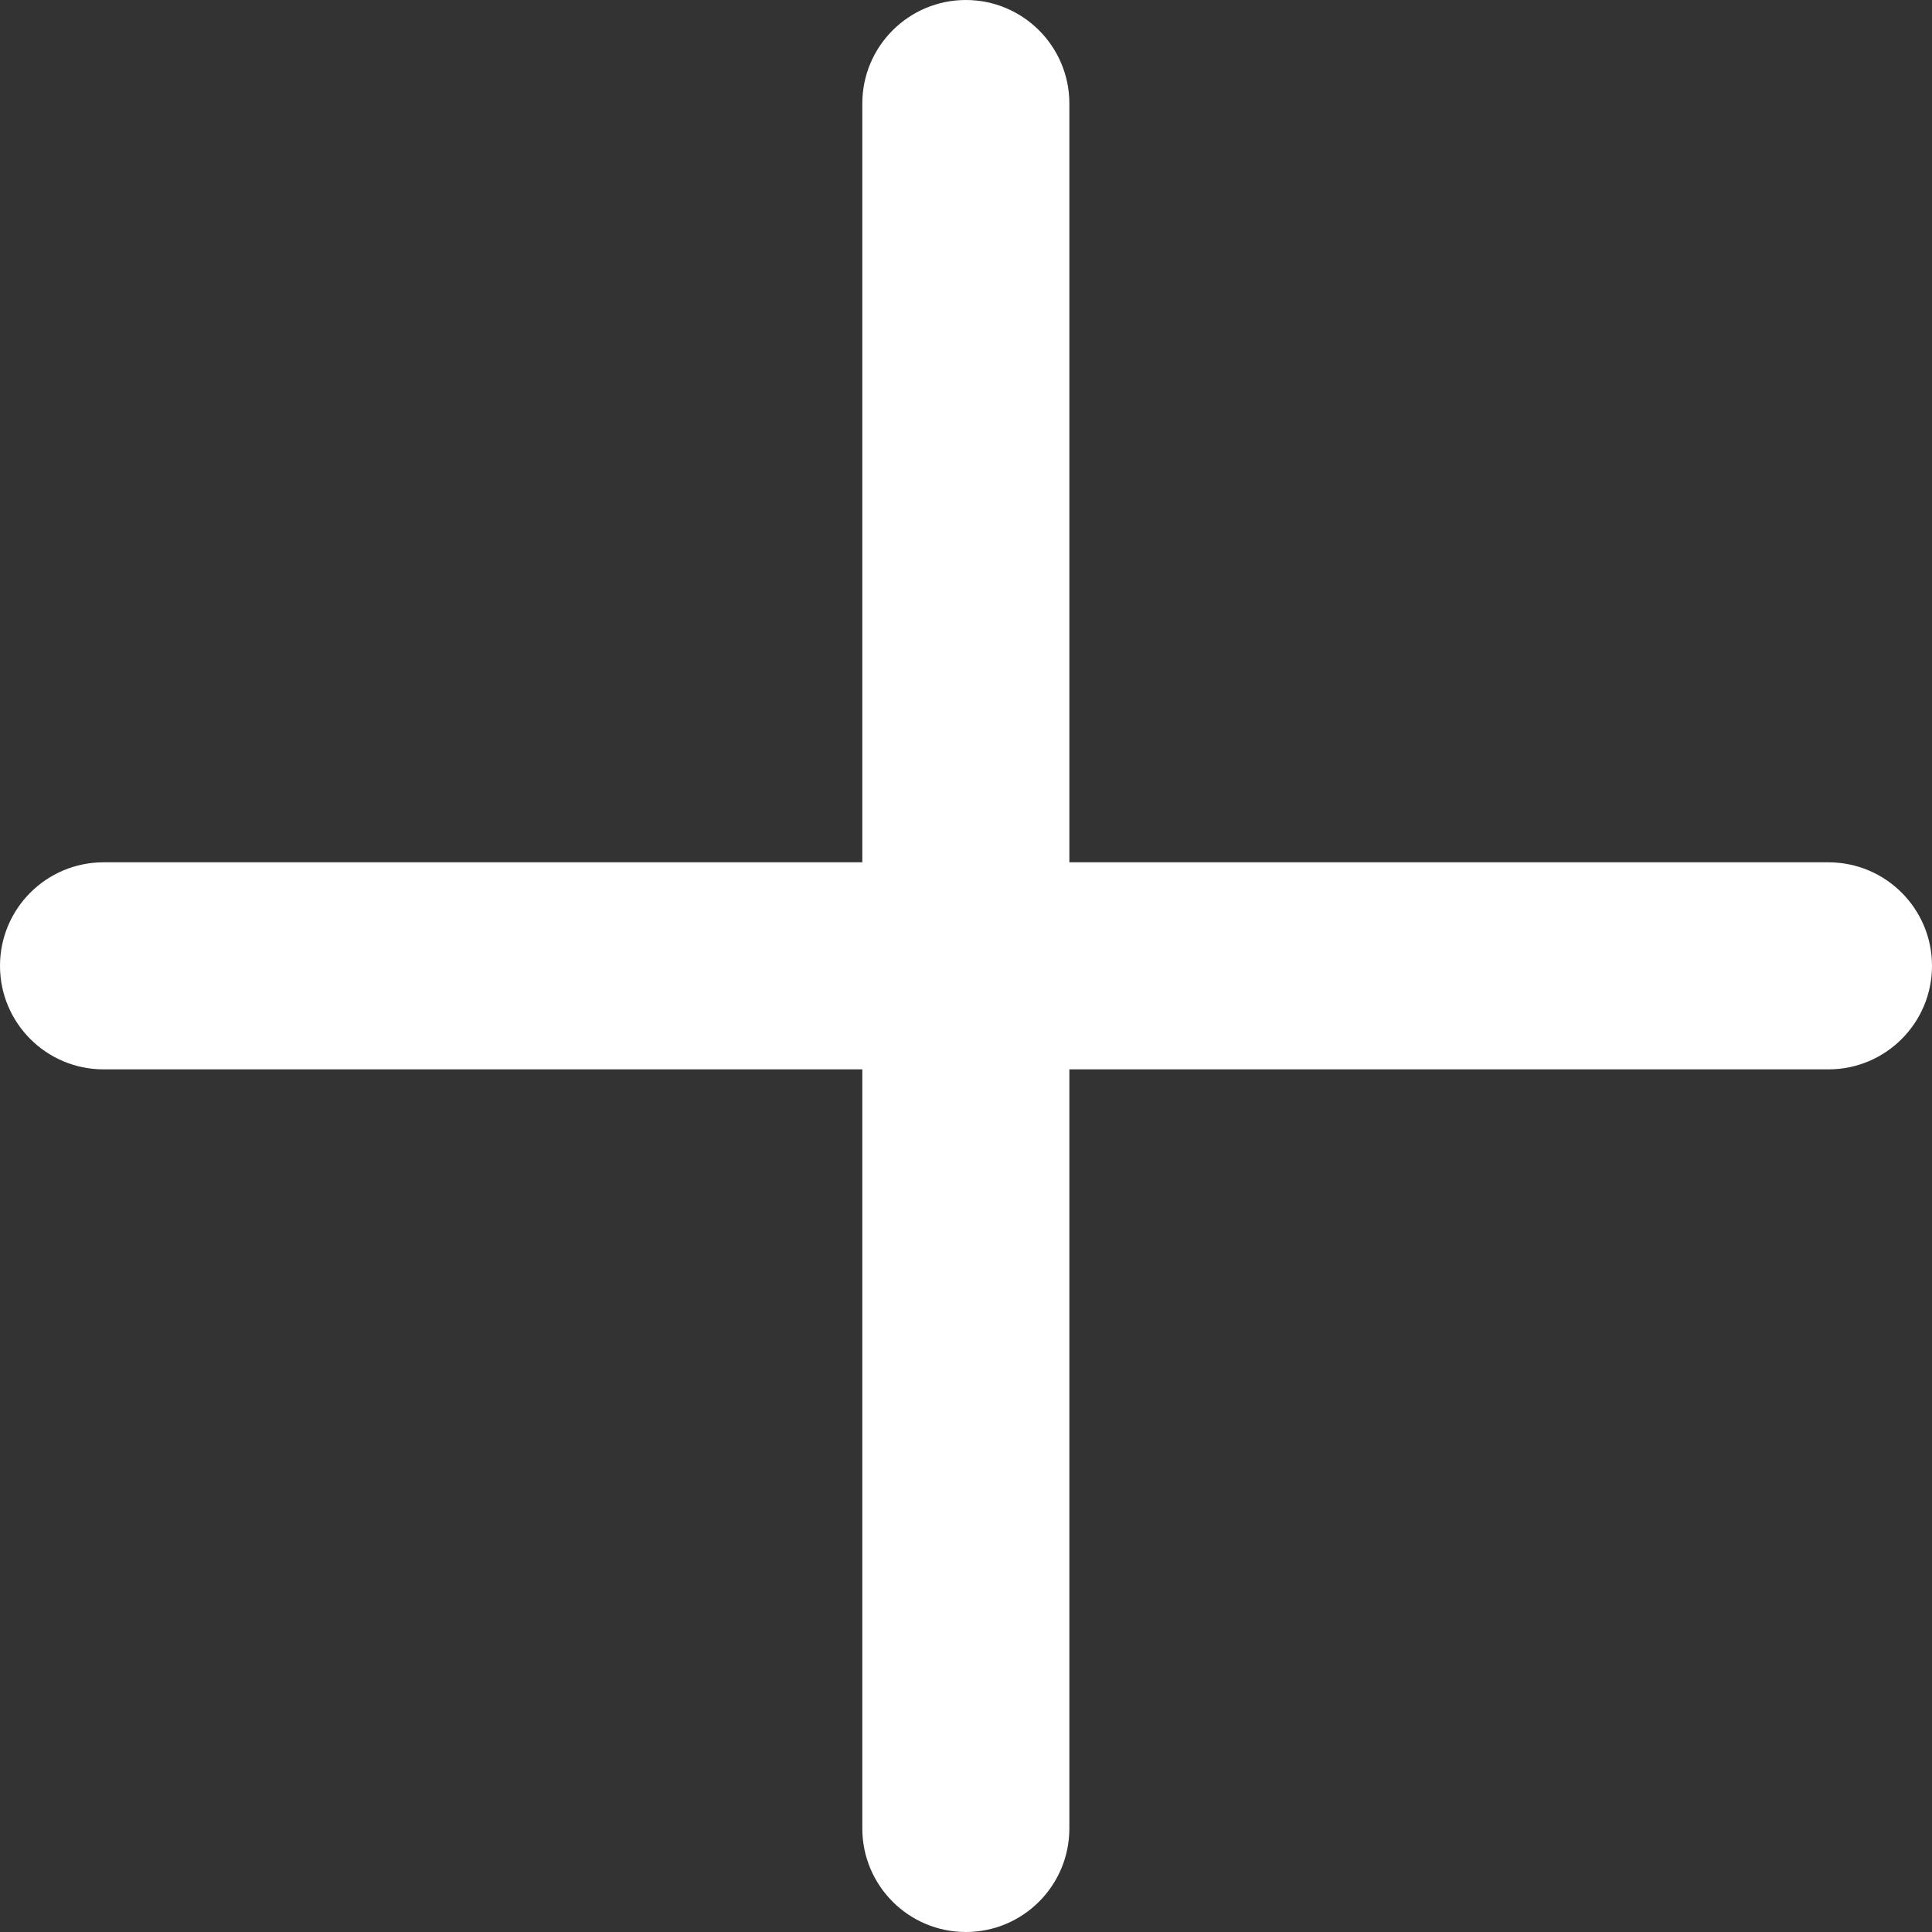 <svg width="12" height="12" viewBox="0 0 12 12" fill="none" xmlns="http://www.w3.org/2000/svg">
<rect x="0" y="0" width="12" height="12" fill="#333333" stroke="none"/>
<path fill-rule="evenodd" clip-rule="evenodd" d="M5.999 0C5.644 0 5.356 0.288 5.356 0.643V5.356H0.643C0.288 5.356 0 5.644 0 5.999C0 6.354 0.288 6.642 0.643 6.642H5.356V11.357C5.356 11.712 5.644 12 5.999 12C6.354 12 6.642 11.712 6.642 11.357V6.642H11.357C11.712 6.642 12 6.354 12 5.999C12 5.644 11.712 5.356 11.357 5.356H6.642V0.643C6.642 0.288 6.354 0 5.999 0Z" fill="white"/>
</svg>
